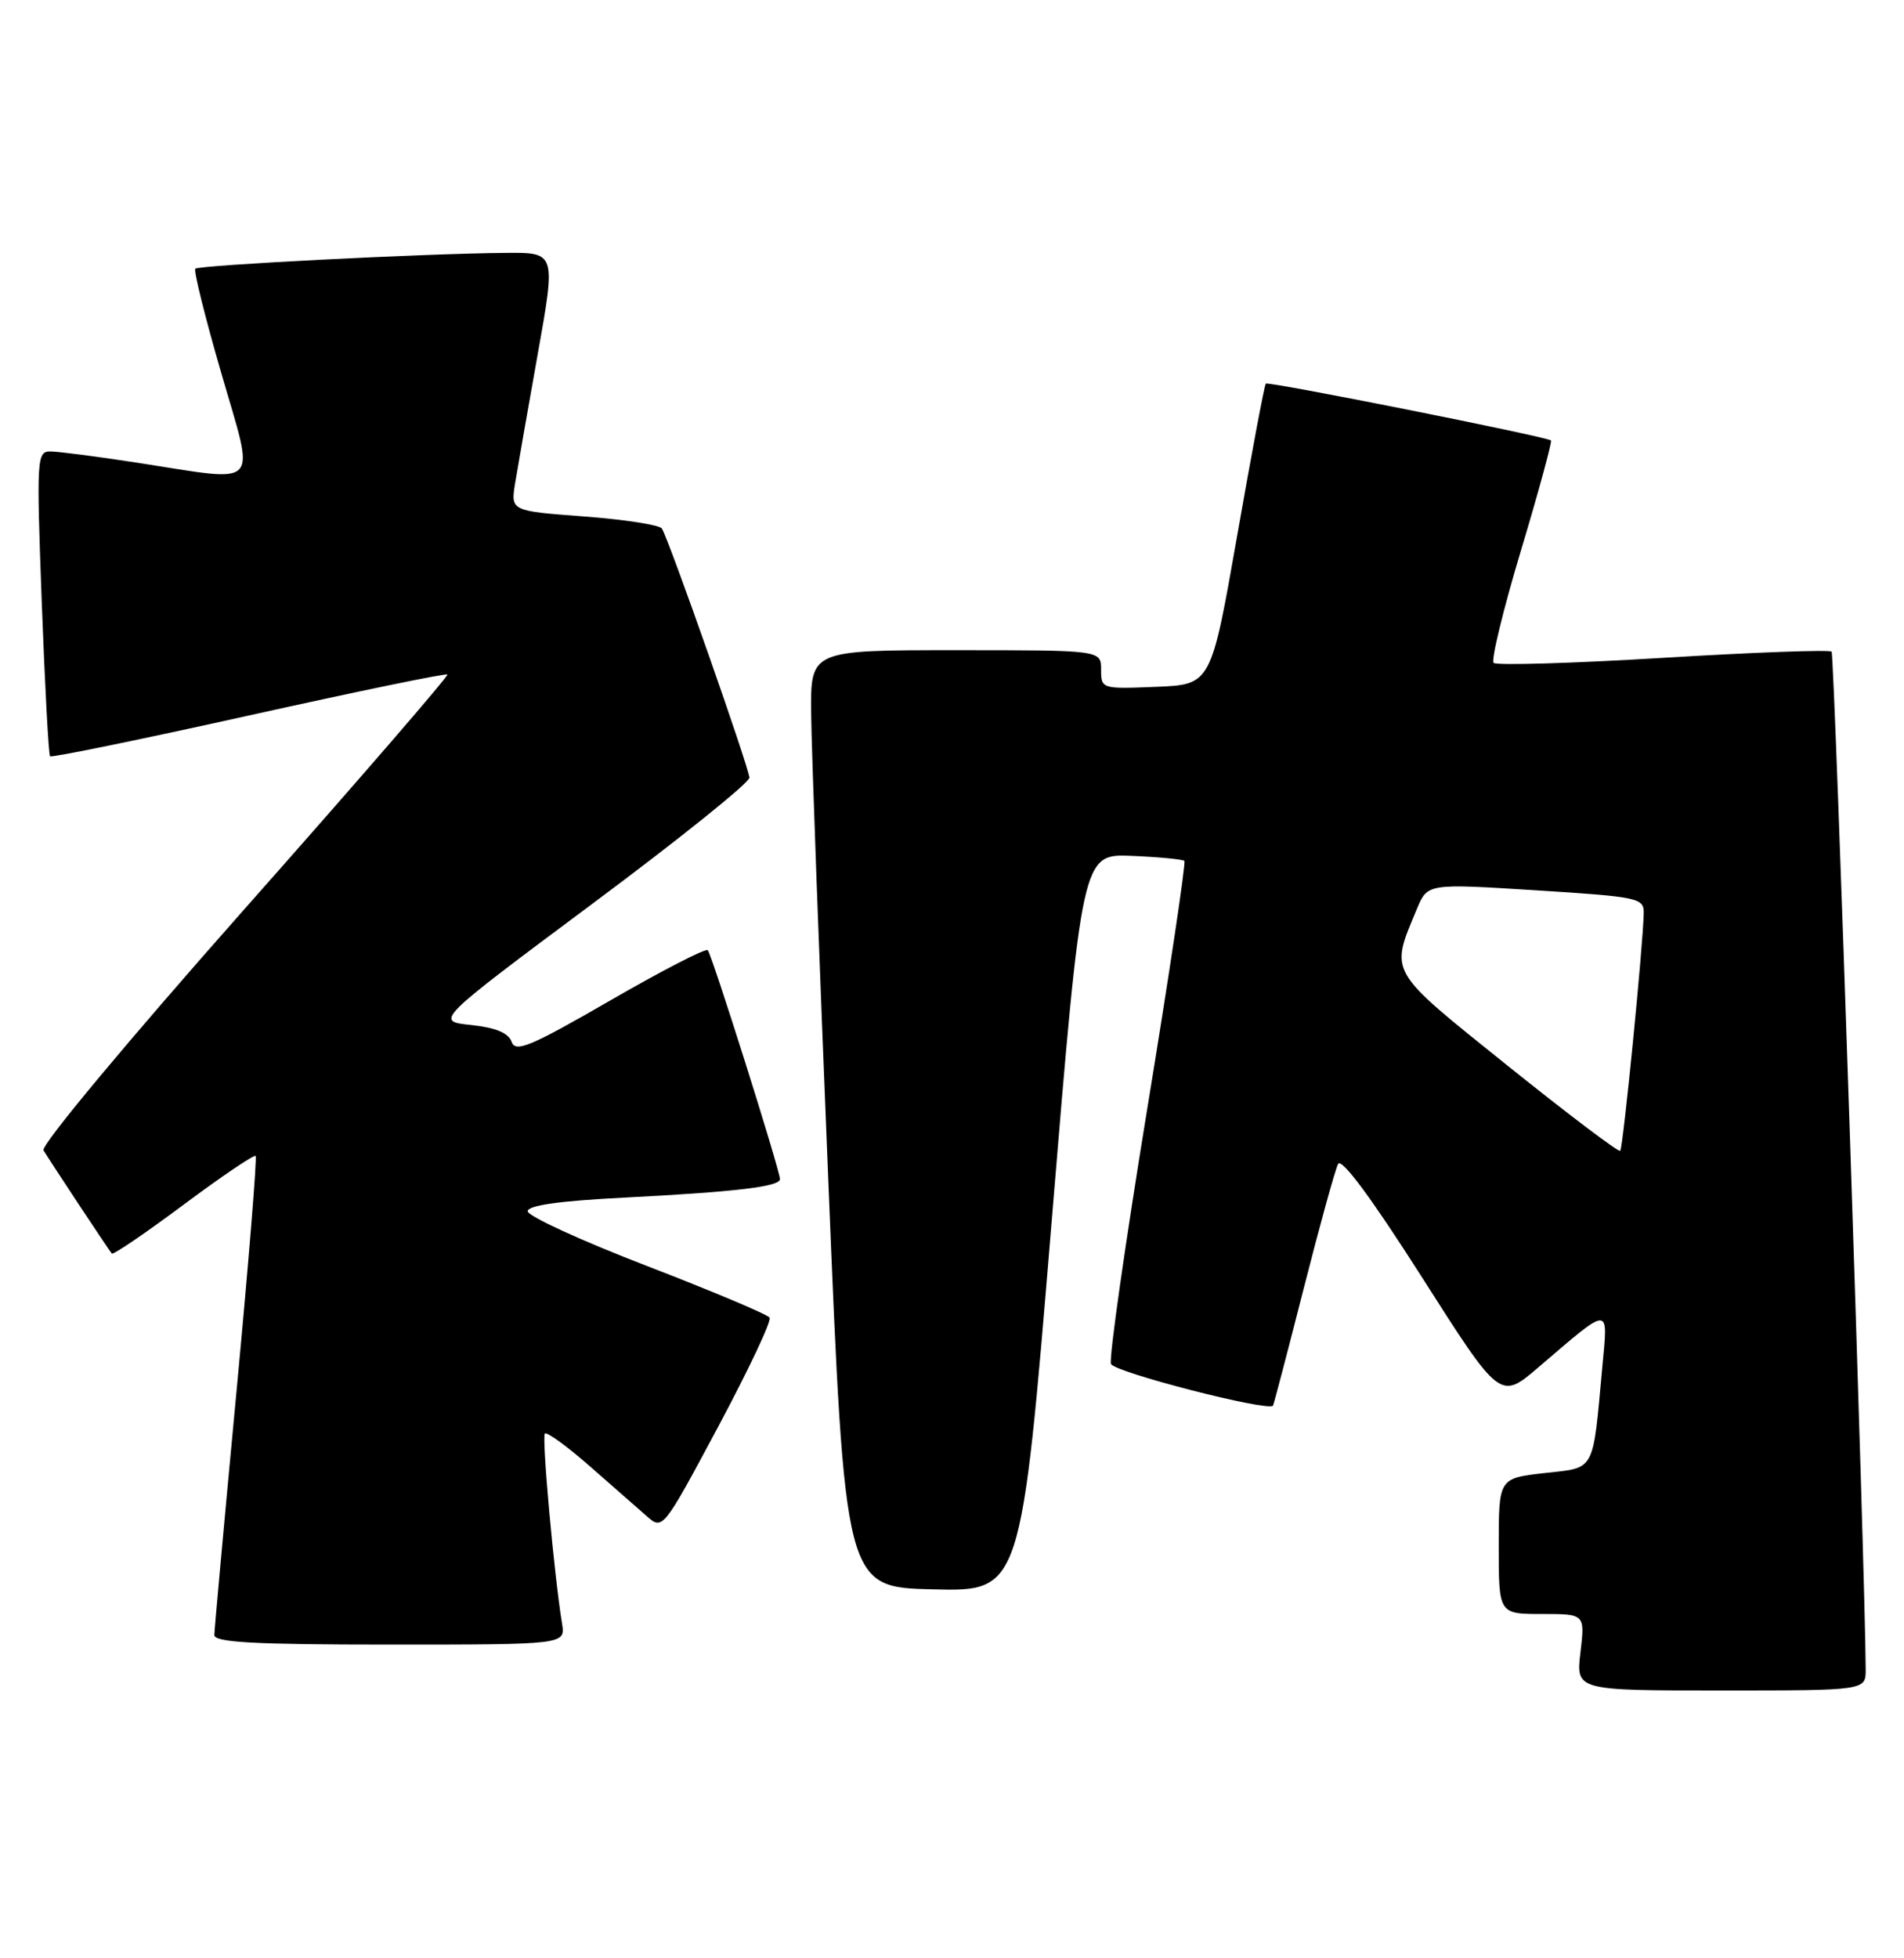 <?xml version="1.0" encoding="UTF-8" standalone="no"?>
<!DOCTYPE svg PUBLIC "-//W3C//DTD SVG 1.1//EN" "http://www.w3.org/Graphics/SVG/1.1/DTD/svg11.dtd" >
<svg xmlns="http://www.w3.org/2000/svg" xmlns:xlink="http://www.w3.org/1999/xlink" version="1.1" viewBox="0 0 249 256">
 <g >
 <path fill="currentColor"
d=" M 243.99 218.25 C 243.94 205.80 239.91 85.57 239.53 85.19 C 239.25 84.92 229.34 85.28 217.50 86.00 C 205.66 86.72 195.68 87.01 195.33 86.66 C 194.98 86.31 196.59 79.67 198.92 71.92 C 201.25 64.16 203.00 57.71 202.83 57.58 C 202.11 57.05 165.84 49.83 165.54 50.15 C 165.36 50.34 163.68 59.27 161.80 70.00 C 158.38 89.50 158.38 89.50 151.19 89.79 C 144.08 90.08 144.00 90.06 144.00 87.54 C 144.00 85.00 144.00 85.00 125.00 85.00 C 106.00 85.00 106.00 85.00 106.08 93.25 C 106.12 97.79 107.13 125.35 108.33 154.50 C 110.50 207.50 110.50 207.50 122.02 207.78 C 133.54 208.06 133.54 208.06 137.52 159.84 C 141.50 111.62 141.50 111.62 148.00 111.89 C 151.57 112.04 154.67 112.34 154.89 112.55 C 155.10 112.77 152.92 127.36 150.03 144.98 C 147.15 162.59 145.01 177.59 145.29 178.31 C 145.70 179.39 165.93 184.59 166.48 183.76 C 166.58 183.62 168.38 176.75 170.48 168.50 C 172.58 160.25 174.61 152.90 174.99 152.17 C 175.43 151.31 179.37 156.64 185.93 166.93 C 196.18 183.03 196.18 183.03 201.17 178.77 C 210.72 170.60 210.29 170.61 209.56 178.56 C 208.26 192.67 208.72 191.82 201.96 192.58 C 196.00 193.26 196.00 193.26 196.00 202.13 C 196.00 211.00 196.00 211.00 201.64 211.00 C 207.28 211.00 207.28 211.00 206.69 216.00 C 206.09 221.00 206.09 221.00 225.05 221.00 C 244.00 221.00 244.00 221.00 243.99 218.25 Z  M 73.50 212.25 C 72.46 205.85 70.83 187.84 71.26 187.41 C 71.51 187.15 74.15 189.07 77.11 191.66 C 80.07 194.26 83.44 197.21 84.59 198.22 C 86.67 200.04 86.71 199.99 93.91 186.54 C 97.88 179.11 100.92 172.68 100.65 172.26 C 100.39 171.84 93.16 168.80 84.60 165.50 C 76.03 162.20 69.01 158.98 69.01 158.35 C 69.00 157.58 73.18 156.99 81.75 156.56 C 96.18 155.82 102.00 155.13 102.00 154.15 C 102.00 152.99 93.09 124.76 92.56 124.22 C 92.28 123.94 86.53 126.91 79.78 130.81 C 69.37 136.82 67.41 137.64 66.91 136.20 C 66.50 135.04 64.82 134.34 61.59 134.00 C 56.87 133.50 56.87 133.50 77.43 118.18 C 88.75 109.76 98.00 102.33 98.00 101.67 C 98.00 100.47 87.54 70.69 86.56 69.10 C 86.27 68.63 81.70 67.92 76.40 67.52 C 66.78 66.80 66.78 66.80 67.37 63.15 C 67.70 61.14 69.03 53.54 70.33 46.25 C 72.70 33.00 72.70 33.00 66.10 33.06 C 55.59 33.14 26.01 34.66 25.54 35.13 C 25.30 35.36 26.83 41.51 28.94 48.78 C 33.38 64.13 34.41 63.03 18.00 60.50 C 12.78 59.69 7.65 59.03 6.62 59.02 C 4.81 59.00 4.76 59.81 5.46 78.75 C 5.87 89.61 6.35 98.67 6.55 98.87 C 6.74 99.07 18.44 96.67 32.54 93.54 C 46.64 90.41 58.33 87.99 58.51 88.18 C 58.69 88.36 46.74 102.18 31.94 118.88 C 16.73 136.06 5.32 149.74 5.69 150.38 C 6.40 151.59 14.11 163.25 14.62 163.88 C 14.79 164.09 19.01 161.22 24.00 157.50 C 28.99 153.78 33.24 150.91 33.43 151.12 C 33.63 151.33 32.50 165.22 30.92 182.00 C 29.34 198.78 28.04 213.06 28.03 213.75 C 28.01 214.71 33.25 215.00 50.97 215.00 C 73.95 215.00 73.95 215.00 73.50 212.25 Z  M 197.15 139.31 C 181.37 126.64 181.76 127.31 185.31 118.80 C 186.69 115.50 186.69 115.50 200.84 116.39 C 214.31 117.24 215.00 117.39 214.96 119.39 C 214.88 123.64 212.26 150.07 211.89 150.45 C 211.67 150.66 205.04 145.64 197.15 139.31 Z "/>
</g>
</svg>